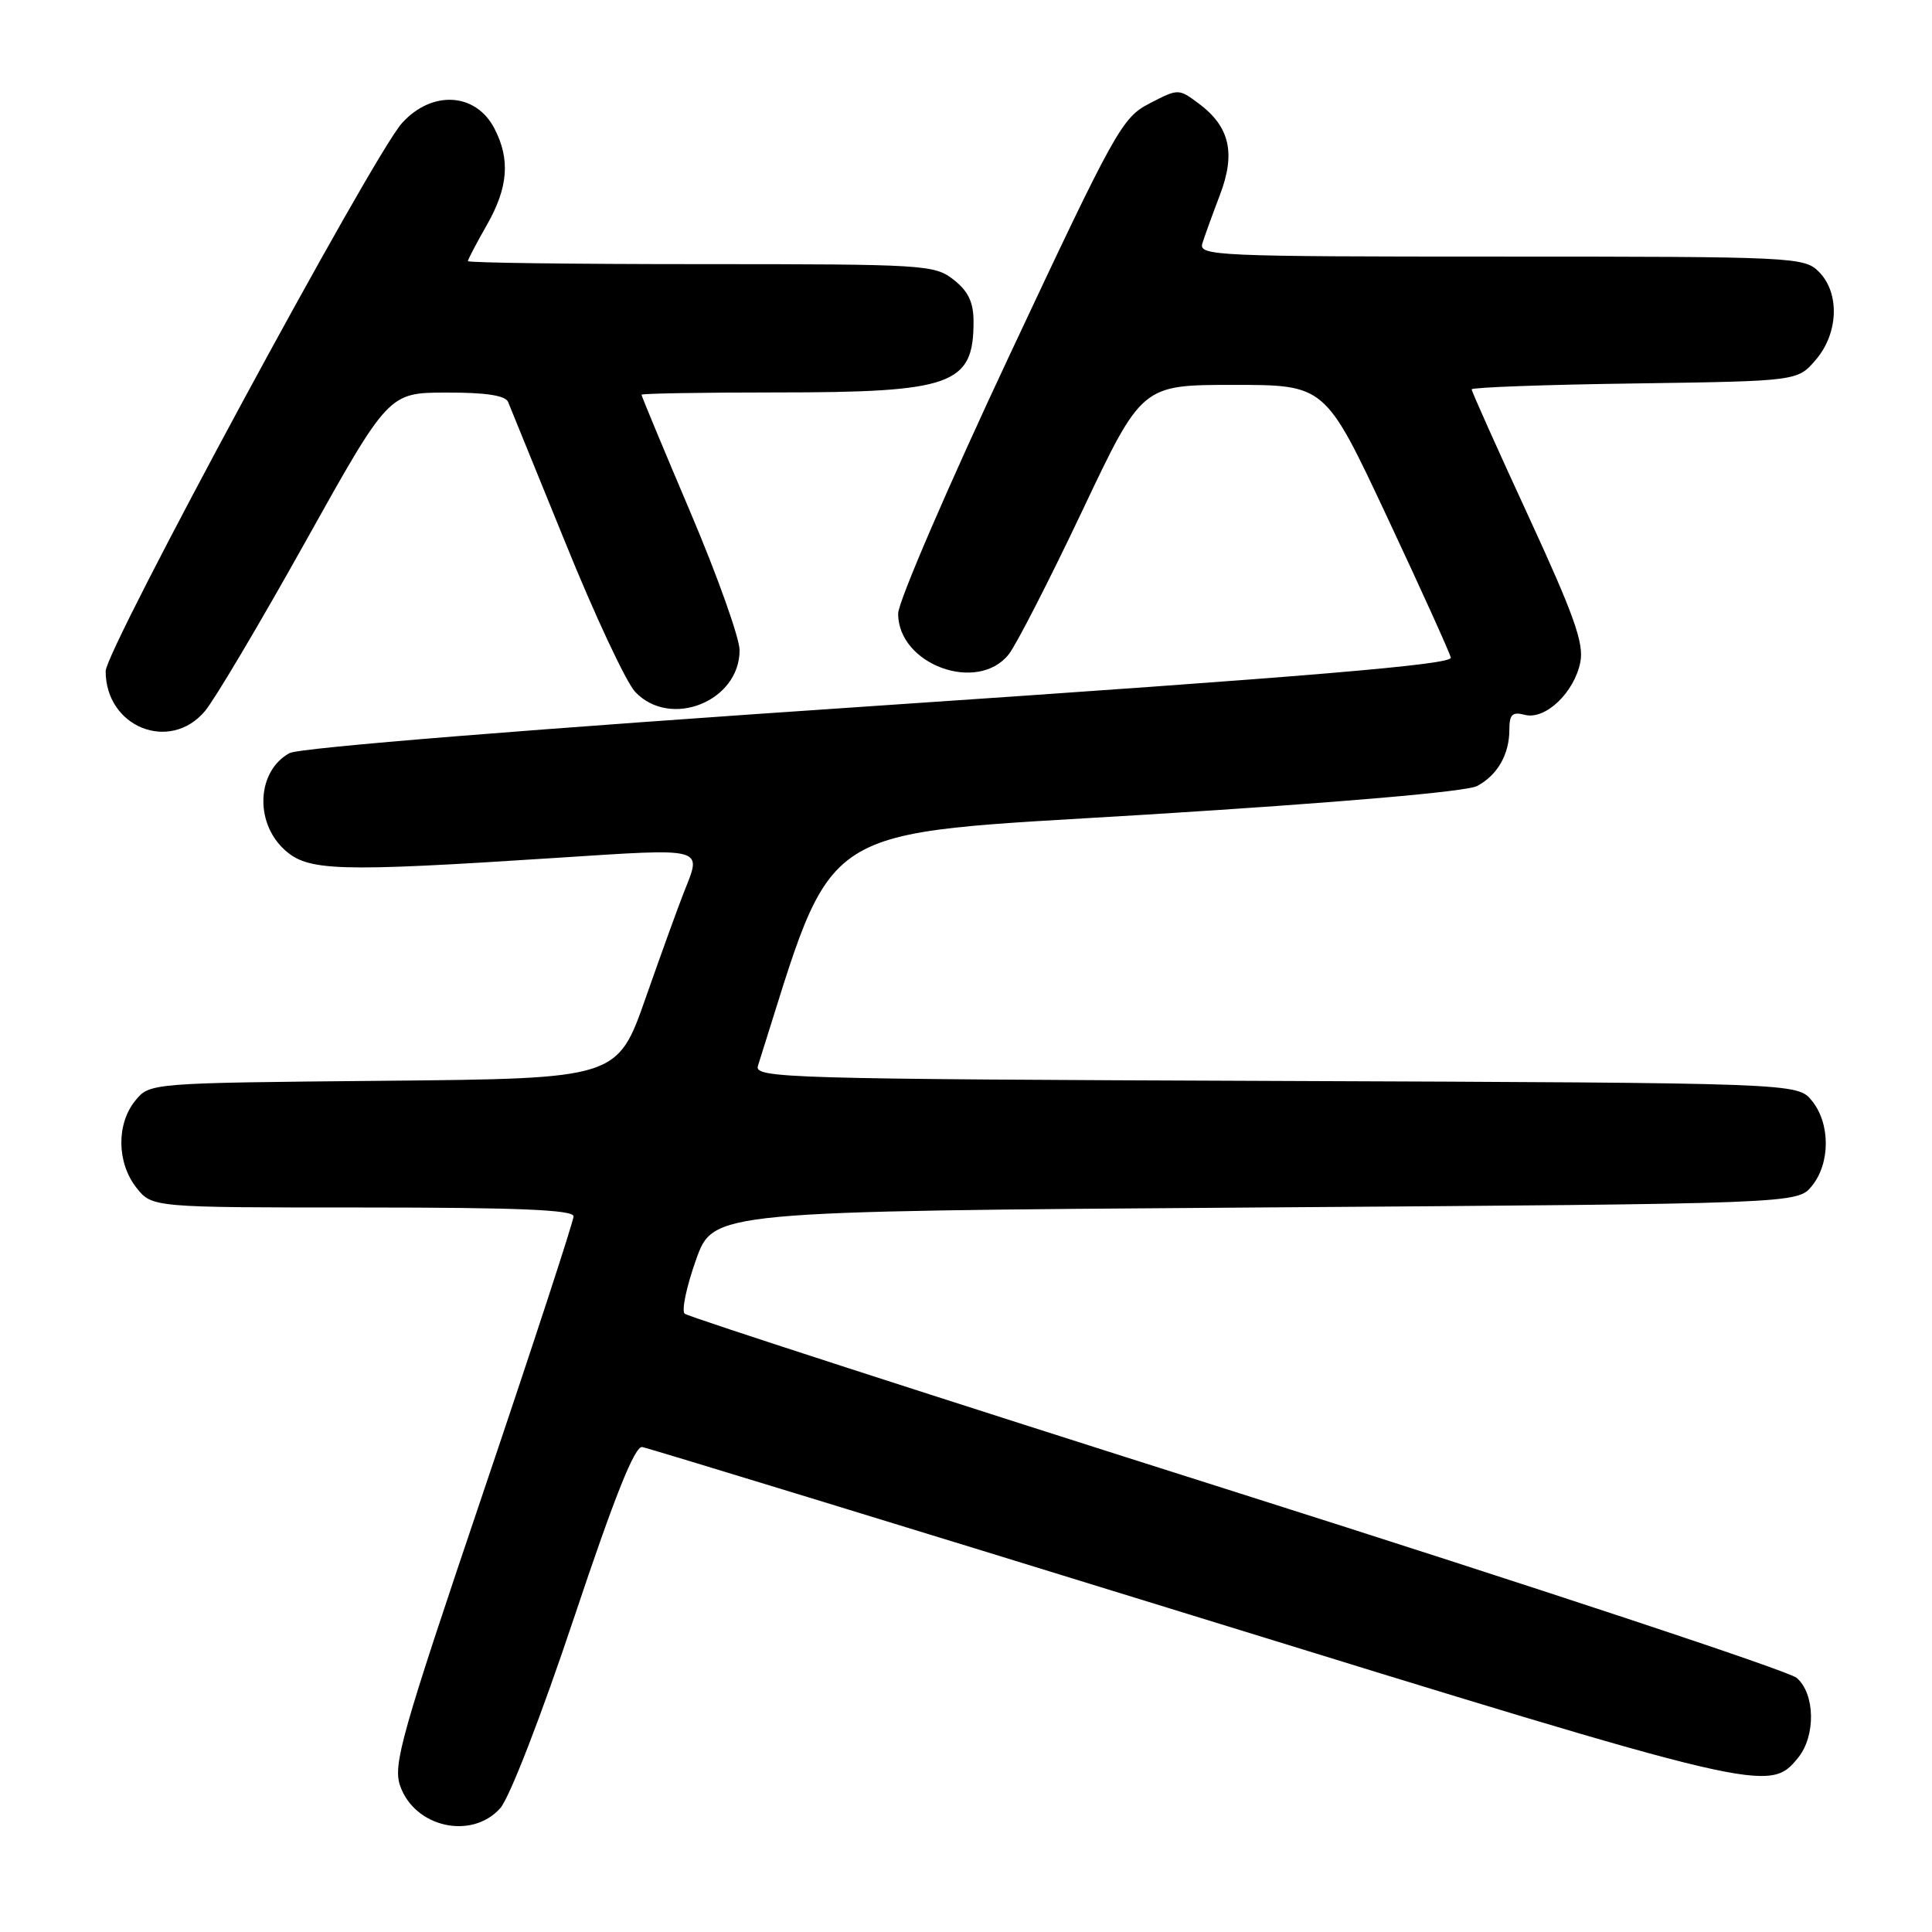 <?xml version="1.0" encoding="UTF-8" standalone="no"?>
<!DOCTYPE svg PUBLIC "-//W3C//DTD SVG 1.1//EN" "http://www.w3.org/Graphics/SVG/1.1/DTD/svg11.dtd" >
<svg xmlns="http://www.w3.org/2000/svg" xmlns:xlink="http://www.w3.org/1999/xlink" version="1.1" viewBox="0 0 256 256">
 <g >
 <path fill="currentColor"
d=" M 66.29 239.59 C 67.51 238.22 71.72 227.36 76.07 214.34 C 81.47 198.18 84.12 191.57 85.10 191.74 C 85.87 191.87 118.67 201.91 158.00 214.05 C 233.74 237.43 234.43 237.60 238.25 232.92 C 240.62 230.02 240.52 224.42 238.06 222.32 C 237.00 221.41 203.59 210.35 163.81 197.73 C 124.04 185.12 91.15 174.47 90.72 174.07 C 90.29 173.67 90.97 170.45 92.23 166.92 C 94.51 160.50 94.51 160.50 166.35 160.00 C 238.18 159.50 238.18 159.50 240.09 157.14 C 242.54 154.12 242.54 148.88 240.09 145.86 C 238.18 143.50 238.18 143.50 169.03 143.23 C 104.00 142.98 99.91 142.86 100.43 141.23 C 110.92 108.26 107.11 110.72 152.09 107.93 C 177.54 106.35 194.36 104.89 195.73 104.15 C 198.44 102.69 200.00 99.96 200.00 96.66 C 200.00 94.66 200.39 94.29 202.05 94.72 C 204.75 95.43 208.59 91.79 209.40 87.75 C 209.90 85.24 208.59 81.55 202.51 68.36 C 198.38 59.41 195.00 51.86 195.00 51.59 C 195.00 51.33 204.71 50.97 216.59 50.81 C 238.18 50.50 238.18 50.50 240.59 47.69 C 243.62 44.17 243.81 38.81 241.00 36.00 C 239.07 34.07 237.67 34.00 198.88 34.00 C 161.13 34.00 158.80 33.90 159.32 32.25 C 159.62 31.29 160.67 28.39 161.65 25.82 C 163.76 20.28 162.95 16.78 158.83 13.71 C 156.16 11.73 156.14 11.73 152.33 13.70 C 148.68 15.58 147.81 17.15 133.76 47.09 C 125.65 64.36 119.01 79.76 119.01 81.30 C 118.99 88.06 129.55 91.93 133.68 86.68 C 134.68 85.40 139.06 76.85 143.41 67.68 C 151.31 51.00 151.31 51.00 163.45 51.00 C 175.59 51.00 175.59 51.00 183.78 68.46 C 188.29 78.07 192.09 86.47 192.24 87.14 C 192.43 88.06 173.68 89.64 116.50 93.50 C 70.59 96.59 39.66 99.08 38.37 99.79 C 34.07 102.12 33.69 108.88 37.65 112.55 C 40.78 115.45 44.48 115.57 73.75 113.67 C 93.61 112.38 93.01 112.22 90.66 118.13 C 89.92 119.98 87.63 126.32 85.56 132.21 C 81.81 142.92 81.81 142.92 50.82 143.21 C 19.82 143.50 19.82 143.50 17.91 145.86 C 15.41 148.95 15.48 154.07 18.07 157.37 C 20.15 160.00 20.15 160.00 48.07 160.00 C 68.66 160.00 76.00 160.31 76.00 161.17 C 76.00 161.81 70.59 178.35 63.97 197.93 C 53.17 229.88 52.05 233.84 53.02 236.63 C 54.94 242.15 62.52 243.83 66.29 239.59 Z  M 27.16 94.22 C 28.45 92.69 34.45 82.57 40.50 71.73 C 51.50 52.03 51.50 52.03 59.14 52.02 C 64.32 52.00 66.96 52.40 67.32 53.25 C 67.61 53.94 71.03 62.34 74.92 71.92 C 78.80 81.51 82.96 90.39 84.16 91.67 C 88.80 96.61 98.00 92.95 98.00 86.16 C 98.00 84.56 95.08 76.35 91.50 67.92 C 87.92 59.50 85.00 52.47 85.00 52.30 C 85.00 52.14 93.03 52.00 102.85 52.00 C 126.17 52.00 129.00 50.99 129.00 42.64 C 129.00 40.06 128.31 38.60 126.37 37.07 C 123.83 35.08 122.58 35.00 92.87 35.00 C 75.89 35.00 62.00 34.82 62.00 34.60 C 62.00 34.38 63.12 32.25 64.49 29.85 C 67.34 24.86 67.64 21.13 65.51 17.02 C 63.04 12.25 57.21 11.92 53.25 16.33 C 49.38 20.64 14.00 86.09 14.00 88.93 C 14.00 96.35 22.50 99.76 27.16 94.22 Z "/>
</g>
</svg>